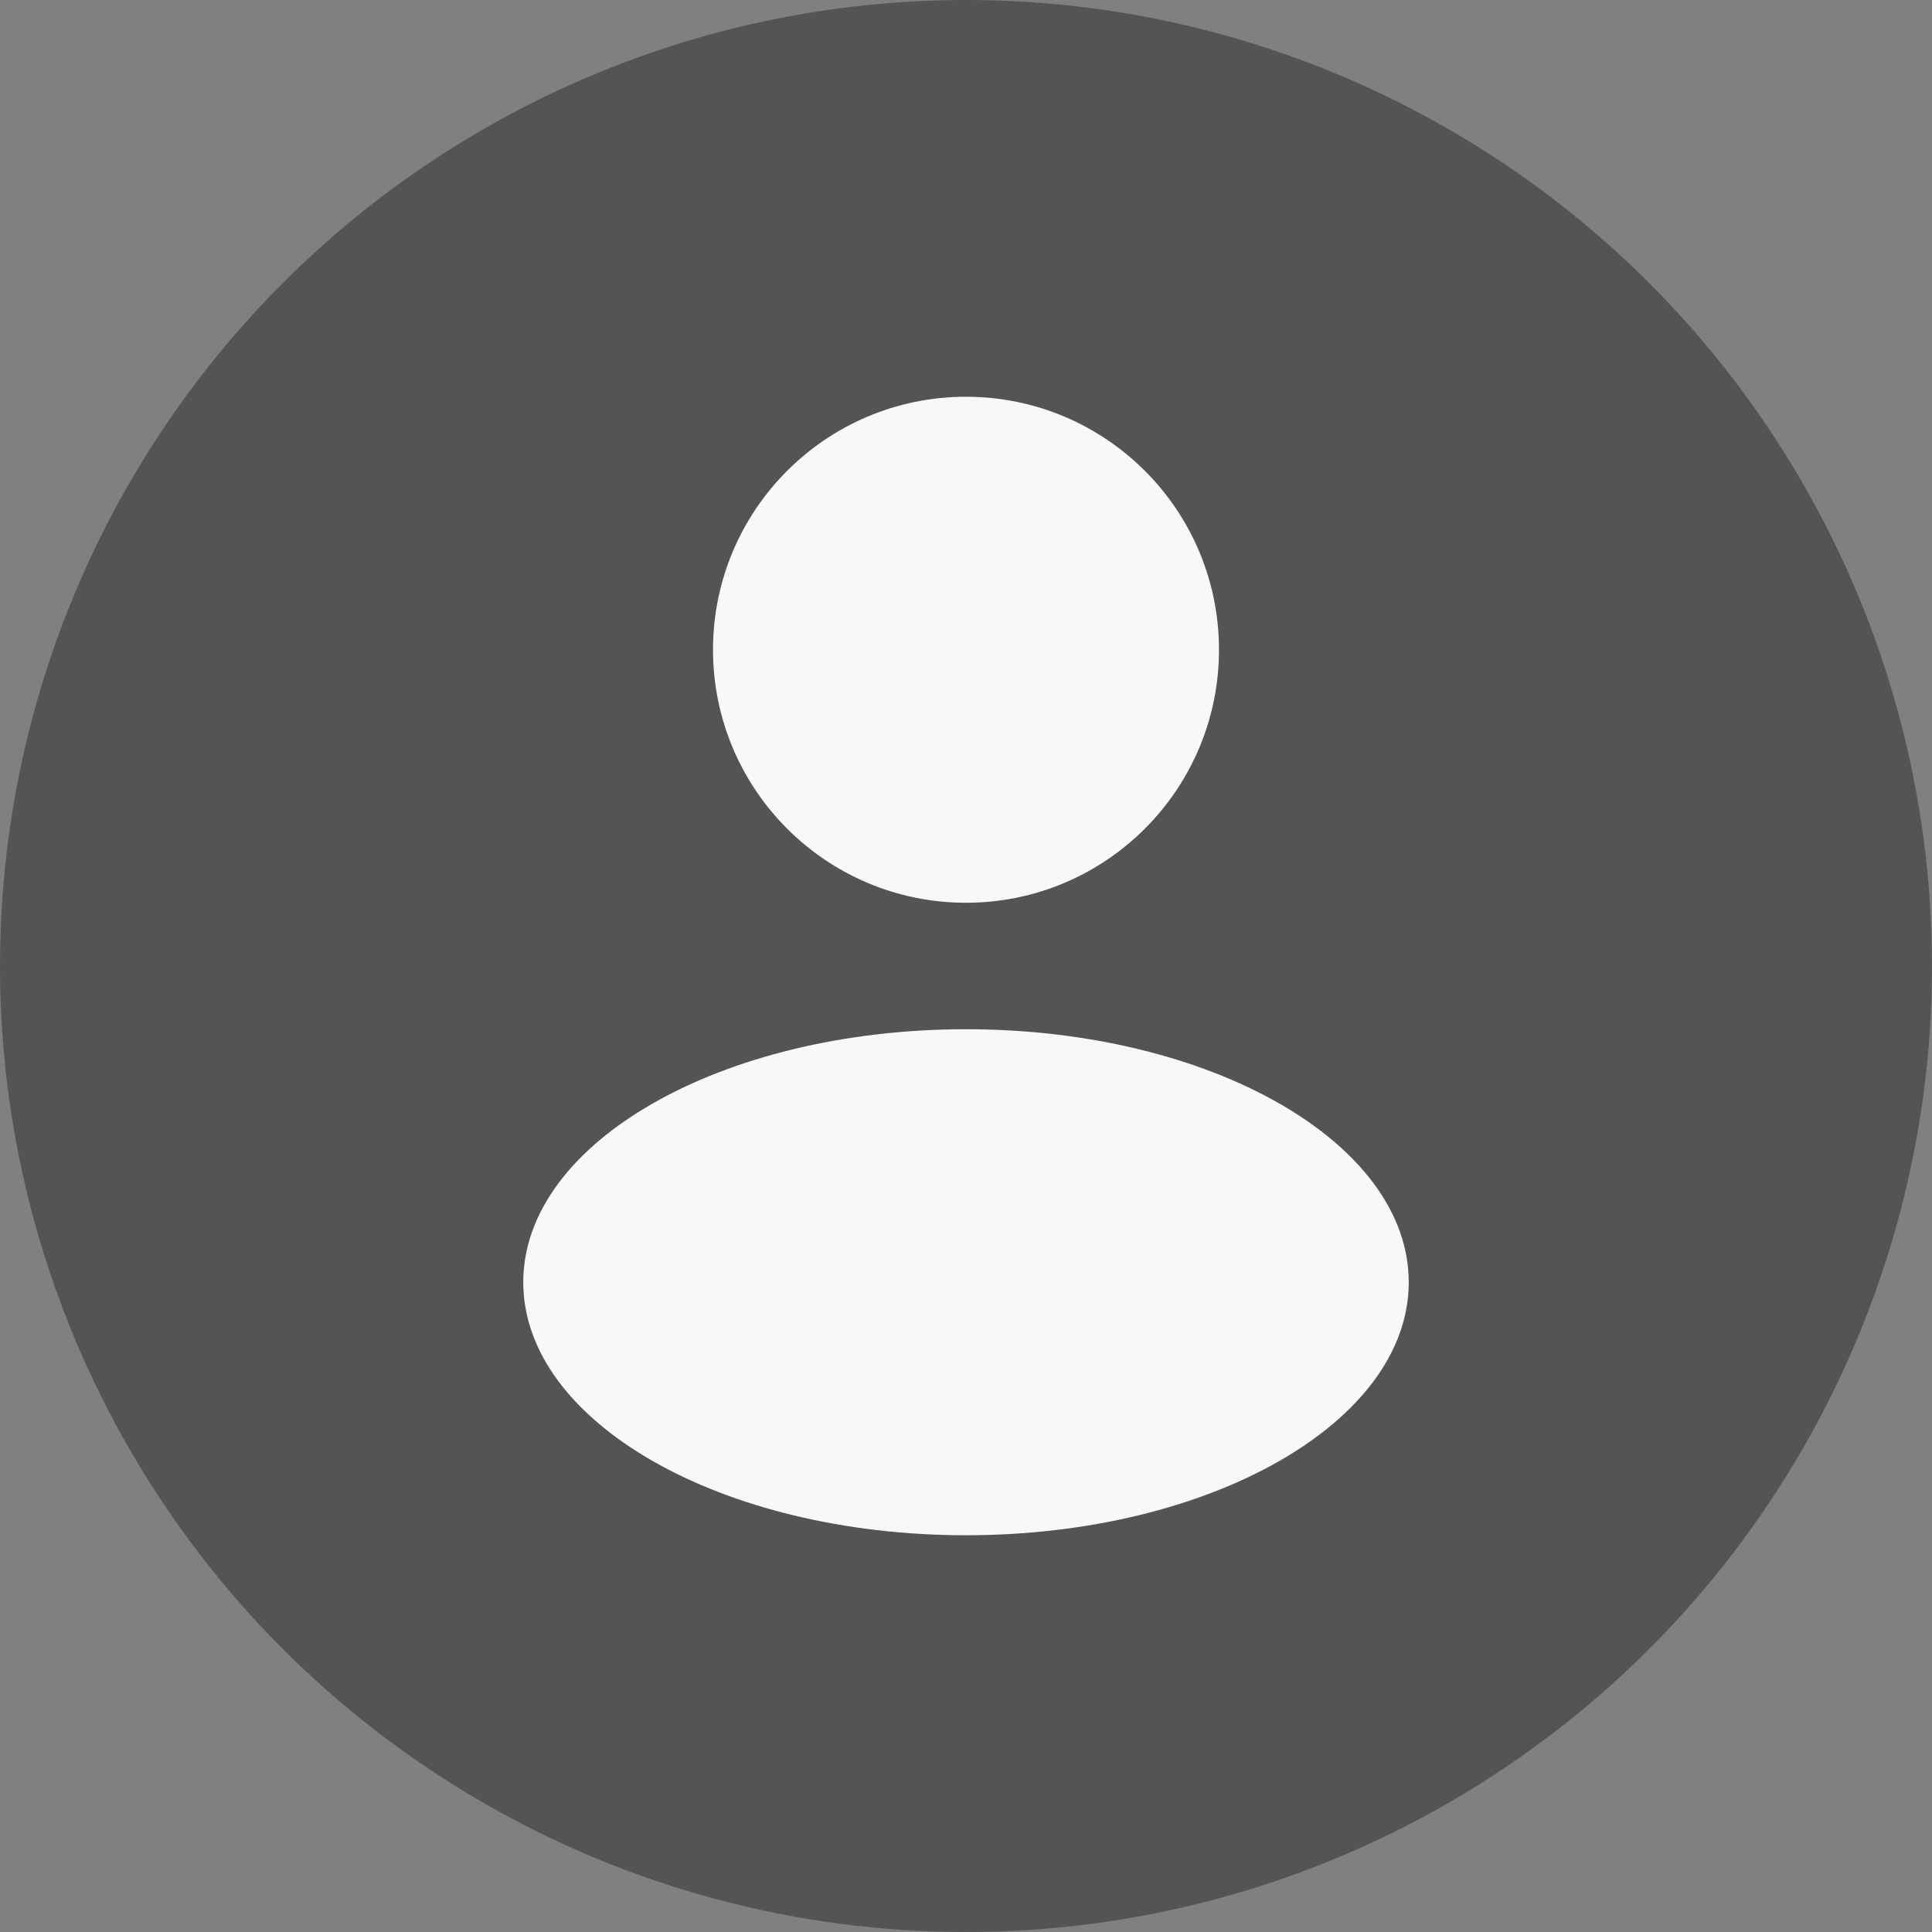<svg width="56" height="56" viewBox="0 0 56 56" fill="none" xmlns="http://www.w3.org/2000/svg">
<rect x="0" y="0" width="56" height="56" fill="#808080" stroke="none"/>
<circle cx="28" cy="28" r="28" fill="#545454"/>
<path fill-rule="evenodd" clip-rule="evenodd" d="M28 26.167C32.05 26.167 35.333 22.883 35.333 18.833C35.333 14.783 32.05 11.5 28 11.5C23.95 11.5 20.667 14.783 20.667 18.833C20.667 22.883 23.95 26.167 28 26.167ZM28 44.5C35.088 44.5 40.833 41.217 40.833 37.167C40.833 33.117 35.088 29.833 28 29.833C20.912 29.833 15.167 33.117 15.167 37.167C15.167 41.217 20.912 44.5 28 44.5Z" fill="#F8F8F8"/>
</svg>
